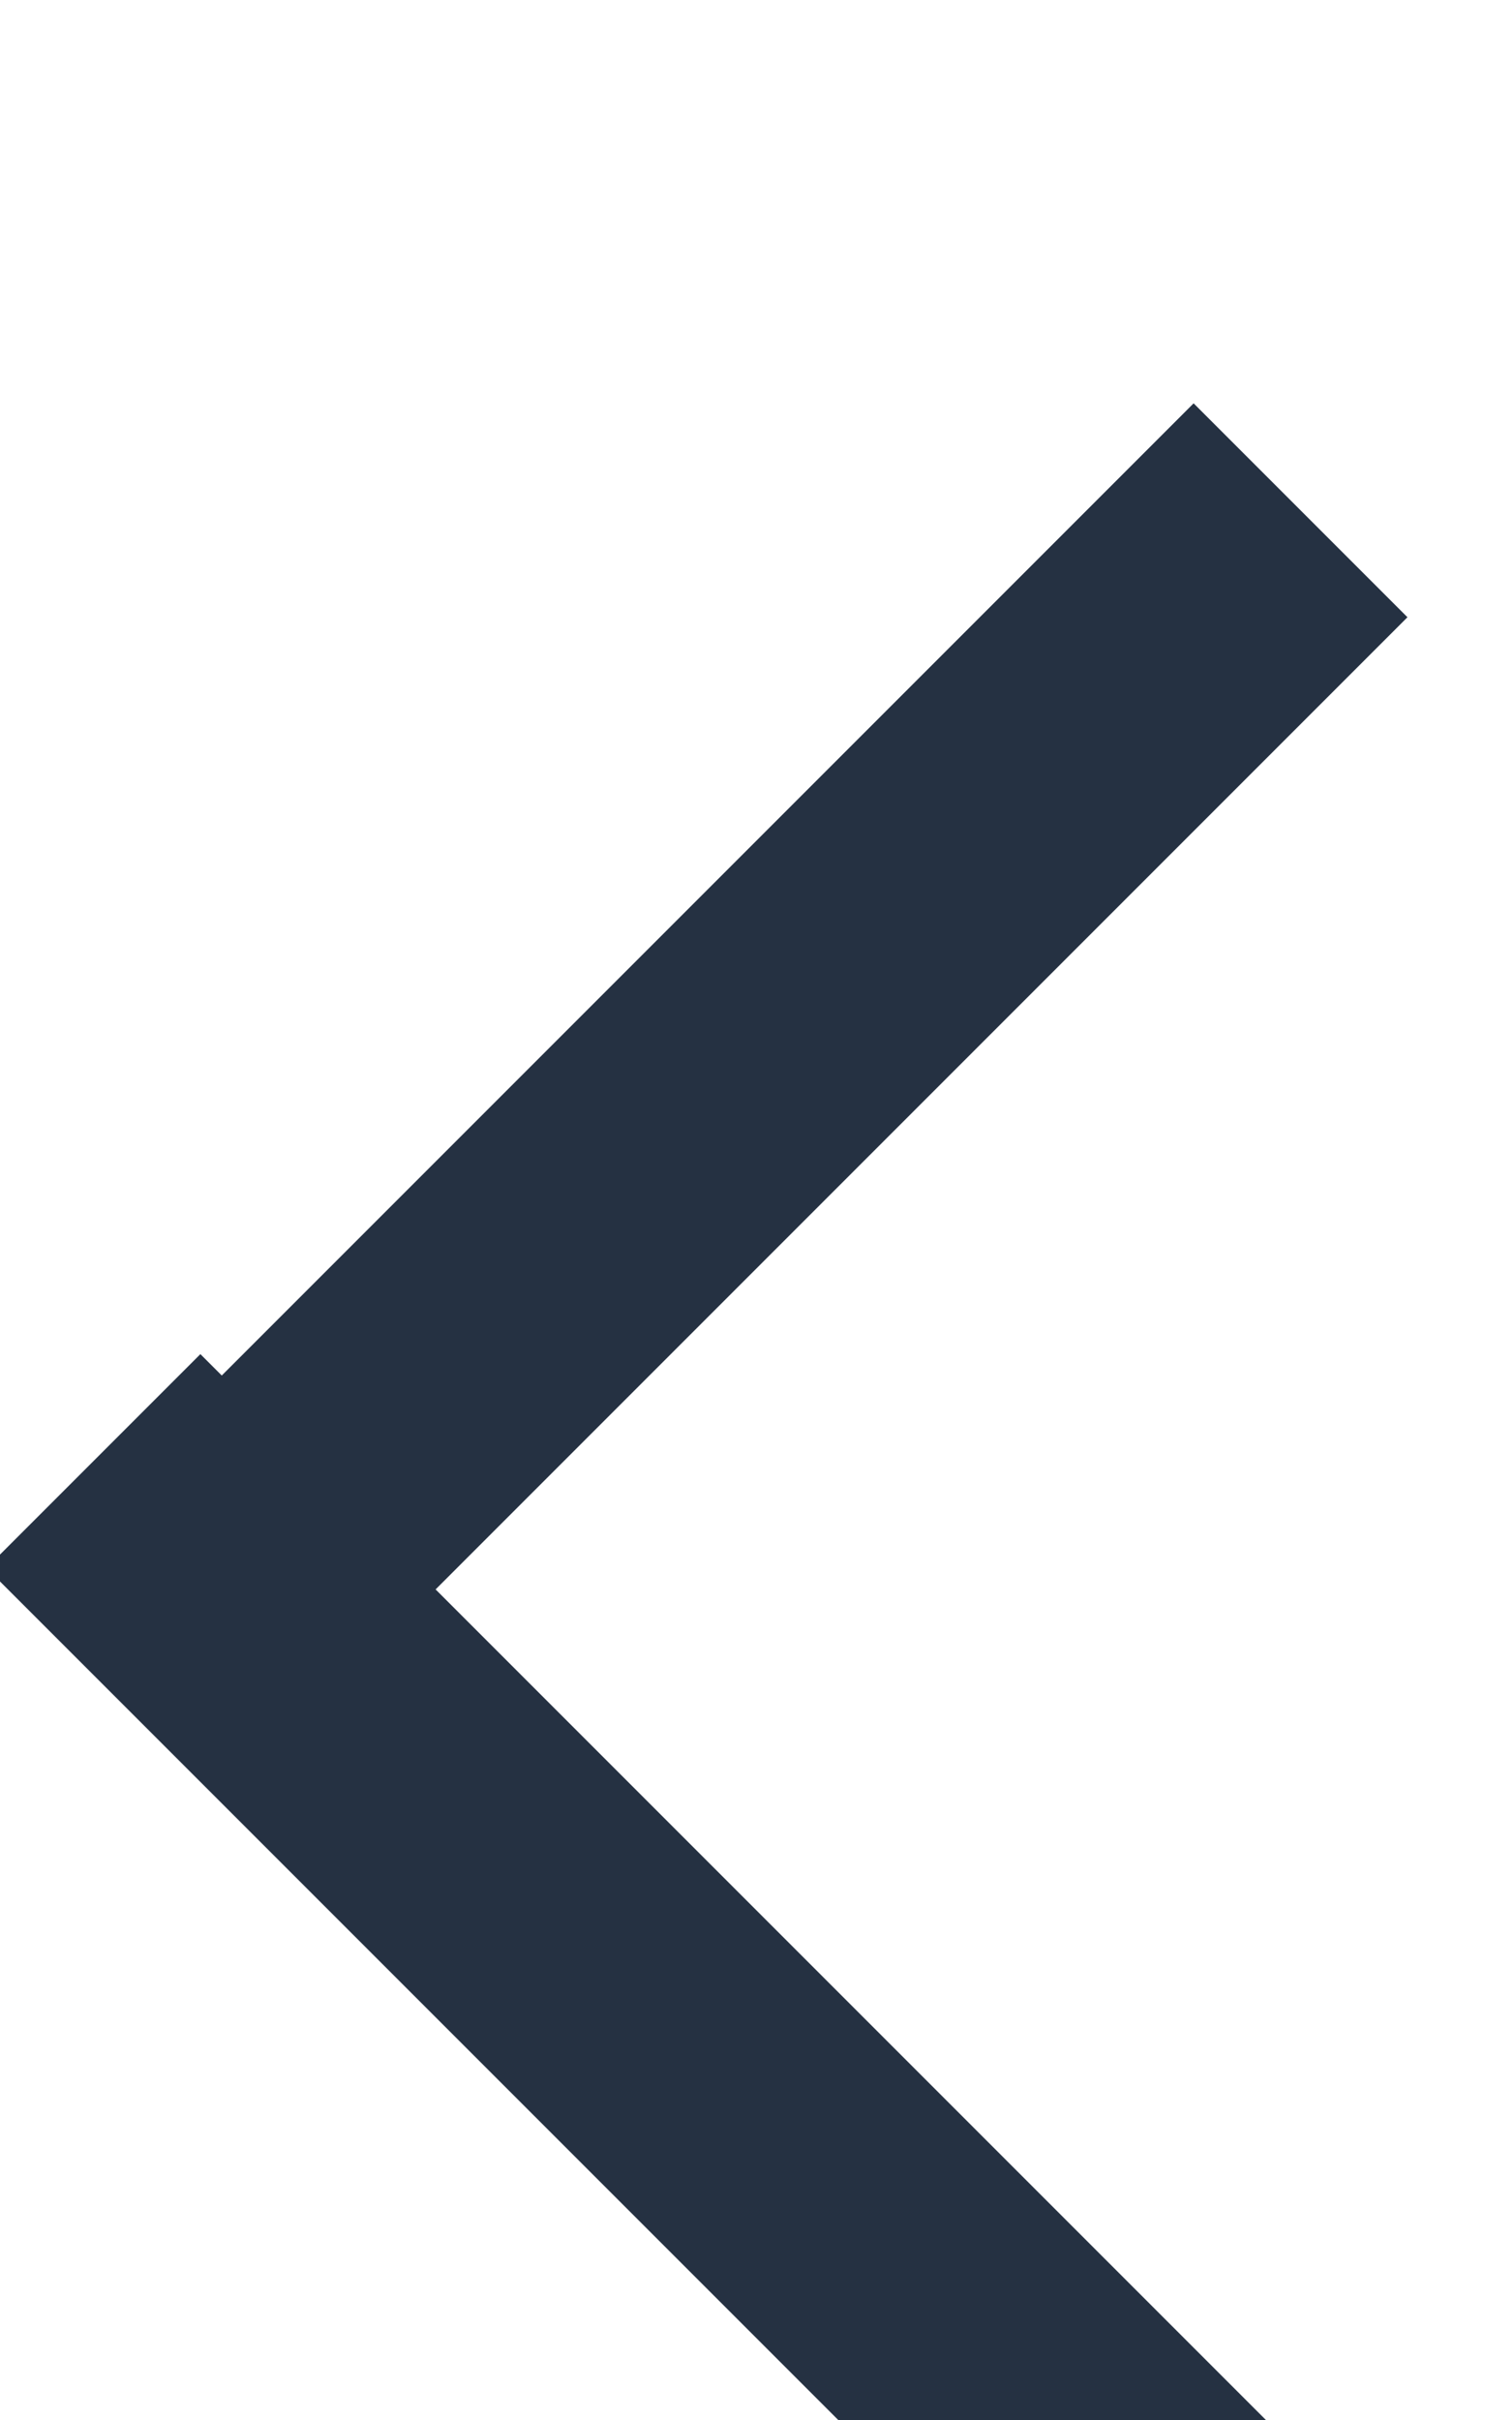<svg xmlns="http://www.w3.org/2000/svg" xmlns:xlink="http://www.w3.org/1999/xlink" width="10" height="16"><defs><path id="5y9na" d="M170.01 230.42h-8.29"/><path id="5y9nb" d="M161.92 229.51v-8.18"/></defs><use fill="#fff" fill-opacity="0" stroke="#253142" stroke-linecap="square" stroke-miterlimit="50" stroke-width="2" xlink:href="#5y9na" transform="rotate(45 347.15 -73.22)"/><use fill="#fff" fill-opacity="0" stroke="#253142" stroke-linecap="square" stroke-miterlimit="50" stroke-width="2" xlink:href="#5y9nb" transform="rotate(45 347.15 -73.22)"/></svg>